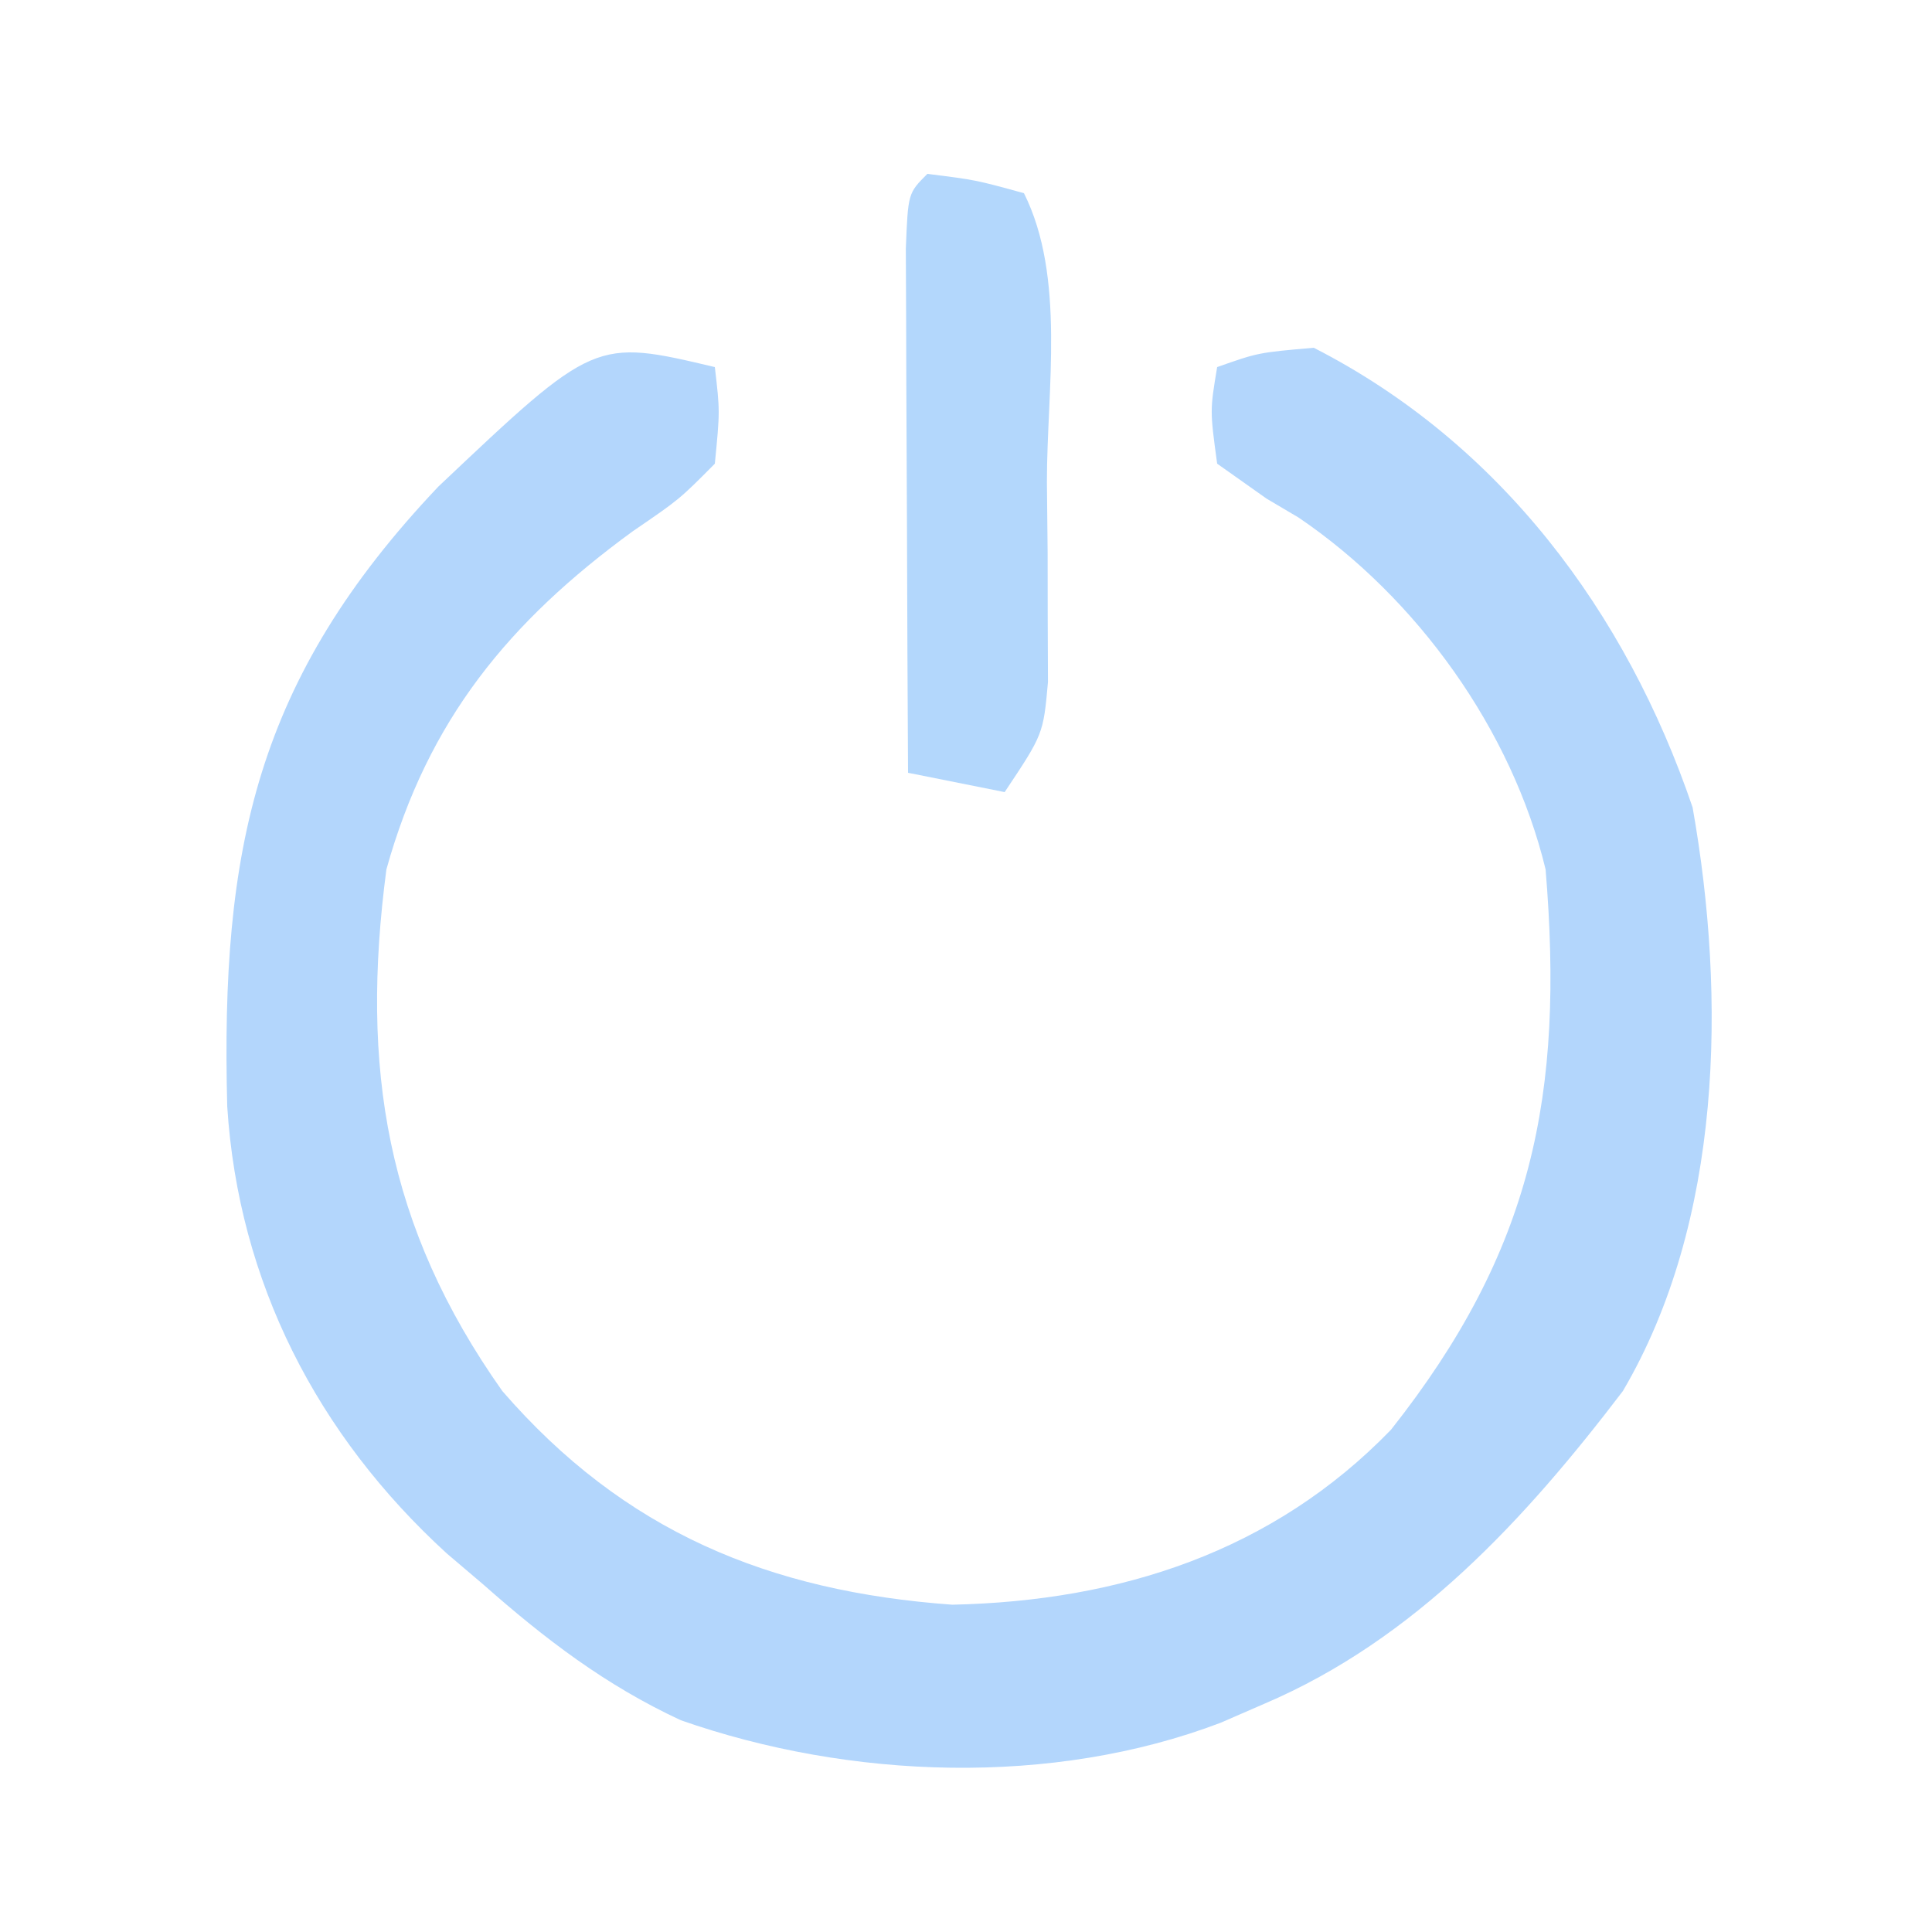 <?xml version="1.0" encoding="UTF-8"?>
<svg version="1.1" xmlns="http://www.w3.org/2000/svg" width="100" height="100">
<path d="M0 0 C0.266 2.281 0.266 2.281 0 5 C-1.828 6.844 -1.828 6.844 -4.25 8.5 C-10.661 13.175 -14.848 18.273 -17 26 C-18.354 36.271 -17.02 44.482 -11 53 C-4.699 60.274 2.801 63.373 12.289 64.059 C20.986 63.871 28.895 61.31 35 55 C42.334 45.718 43.966 37.674 43 26 C41.259 18.796 36.361 11.958 30.215 7.789 C29.67 7.467 29.124 7.145 28.562 6.812 C27.294 5.915 27.294 5.915 26 5 C25.625 2.25 25.625 2.25 26 0 C28.125 -0.75 28.125 -0.75 31 -1 C40.64 3.927 47.171 12.677 50.609 22.793 C52.355 32.656 52.149 44.235 47 53 C41.953 59.629 36.215 65.874 28.438 69.188 C27.694 69.511 26.95 69.835 26.184 70.168 C17.472 73.487 6.983 73.102 -1.762 70.039 C-5.655 68.232 -8.796 65.831 -12 63 C-12.619 62.474 -13.238 61.948 -13.875 61.406 C-20.587 55.273 -24.657 47.352 -25.238 38.277 C-25.584 24.968 -23.761 16.161 -14.316 6.191 C-6.216 -1.472 -6.216 -1.472 0 0 Z " fill="#B3D6FC" transform="translate(37,19)"/>
<path d="M0 0 C2.5 0.312 2.5 0.312 5 1 C7.167 5.334 6.185 11.177 6.188 15.938 C6.2 17.143 6.212 18.349 6.225 19.592 C6.227 20.746 6.228 21.901 6.23 23.09 C6.235 24.151 6.239 25.211 6.243 26.304 C6 29 6 29 4 32 C2.35 31.67 0.7 31.34 -1 31 C-1.025 26.746 -1.043 22.492 -1.055 18.238 C-1.06 16.789 -1.067 15.341 -1.075 13.893 C-1.088 11.815 -1.093 9.738 -1.098 7.66 C-1.103 6.409 -1.108 5.157 -1.114 3.867 C-1 1 -1 1 0 0 Z " fill="#B3D7FC" transform="translate(48,9)"/>
</svg>

